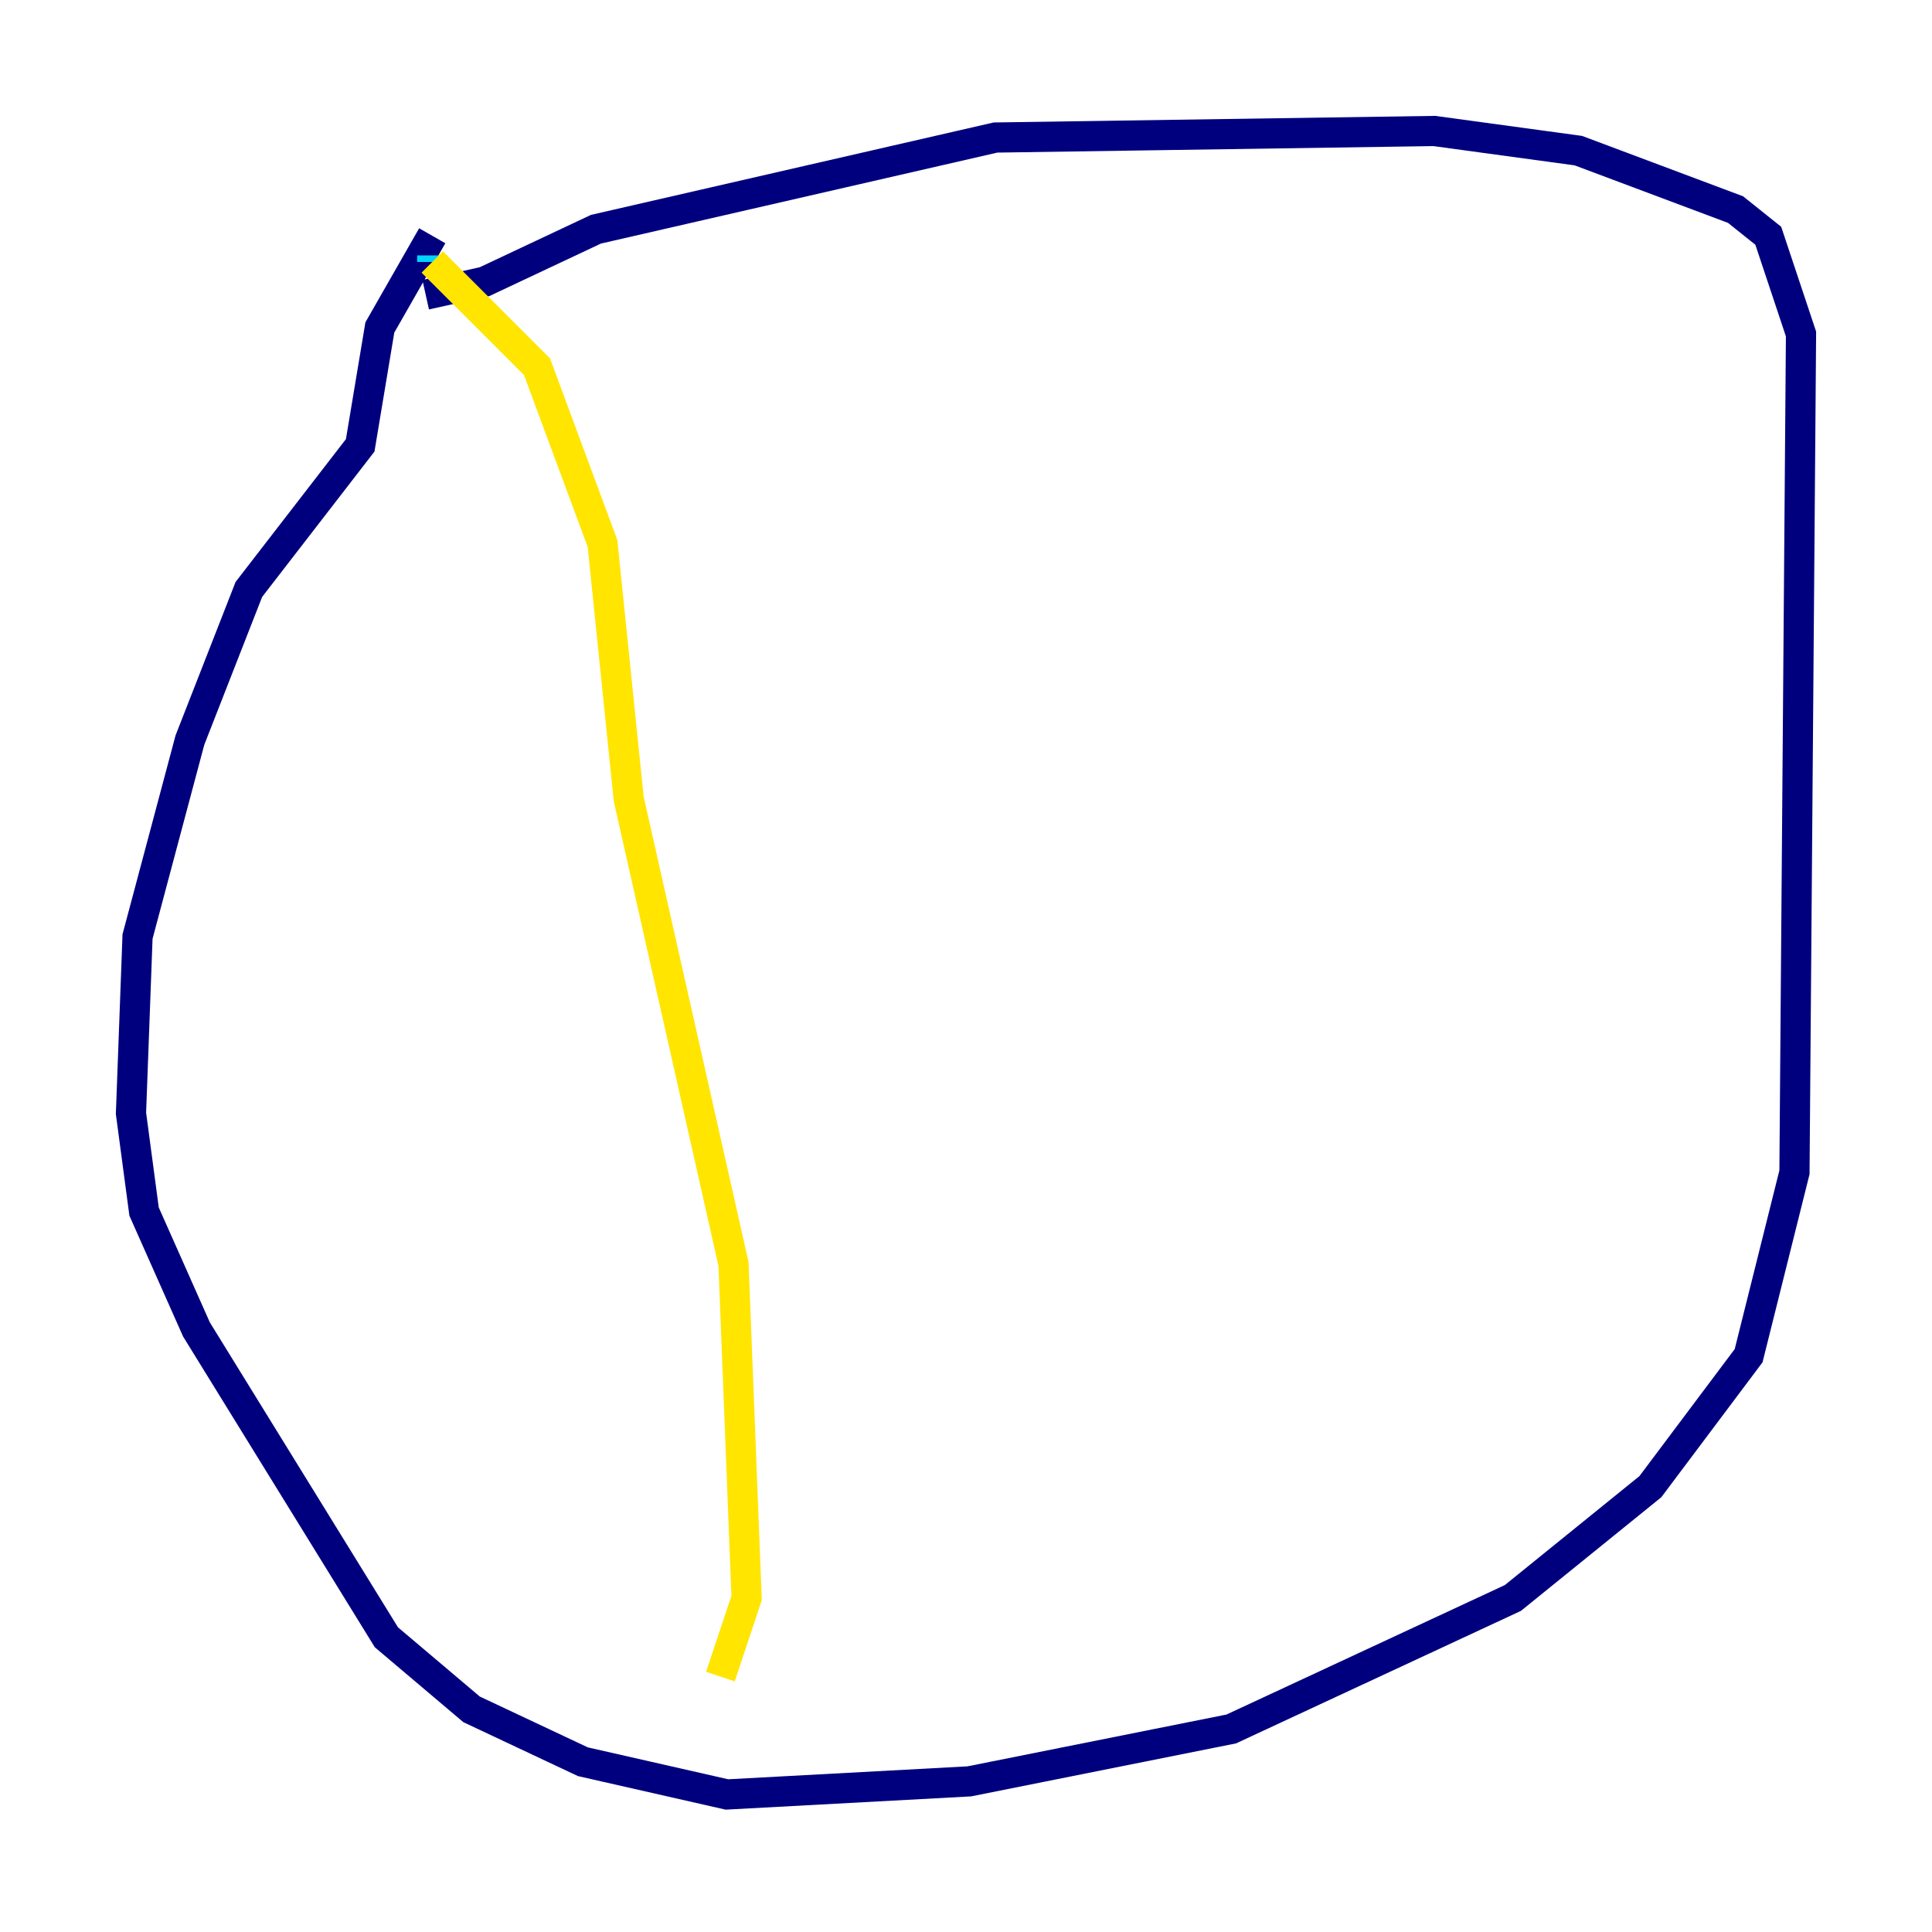 <?xml version="1.0" encoding="utf-8" ?>
<svg baseProfile="tiny" height="128" version="1.2" viewBox="0,0,128,128" width="128" xmlns="http://www.w3.org/2000/svg" xmlns:ev="http://www.w3.org/2001/xml-events" xmlns:xlink="http://www.w3.org/1999/xlink"><defs /><polyline fill="none" points="28.203,19.525 32.108,18.658 39.485,15.186 65.953,9.112 95.024,8.678 104.57,9.98 114.983,13.885 117.153,15.62 119.322,22.129 118.888,77.668 115.851,89.817 109.342,98.495 100.231,105.871 81.573,114.549 64.217,118.02 48.163,118.888 38.617,116.719 31.241,113.248 25.6,108.475 13.017,88.081 9.546,80.271 8.678,73.763 9.112,62.047 12.583,49.031 16.488,39.051 23.864,29.505 25.166,21.695 28.637,15.62" stroke="#00007f" stroke-width="2" /><polyline fill="none" points="28.637,16.922 28.637,17.356" stroke="#00d4ff" stroke-width="2" /><polyline fill="none" points="28.637,17.356 35.58,24.298 39.919,36.014 41.654,52.936 48.597,83.742 49.464,105.871 47.729,111.078" stroke="#ffe500" stroke-width="2" /><polyline fill="none" points="75.498,9.112 75.498,9.112" stroke="#7f0000" stroke-width="2" /></svg>